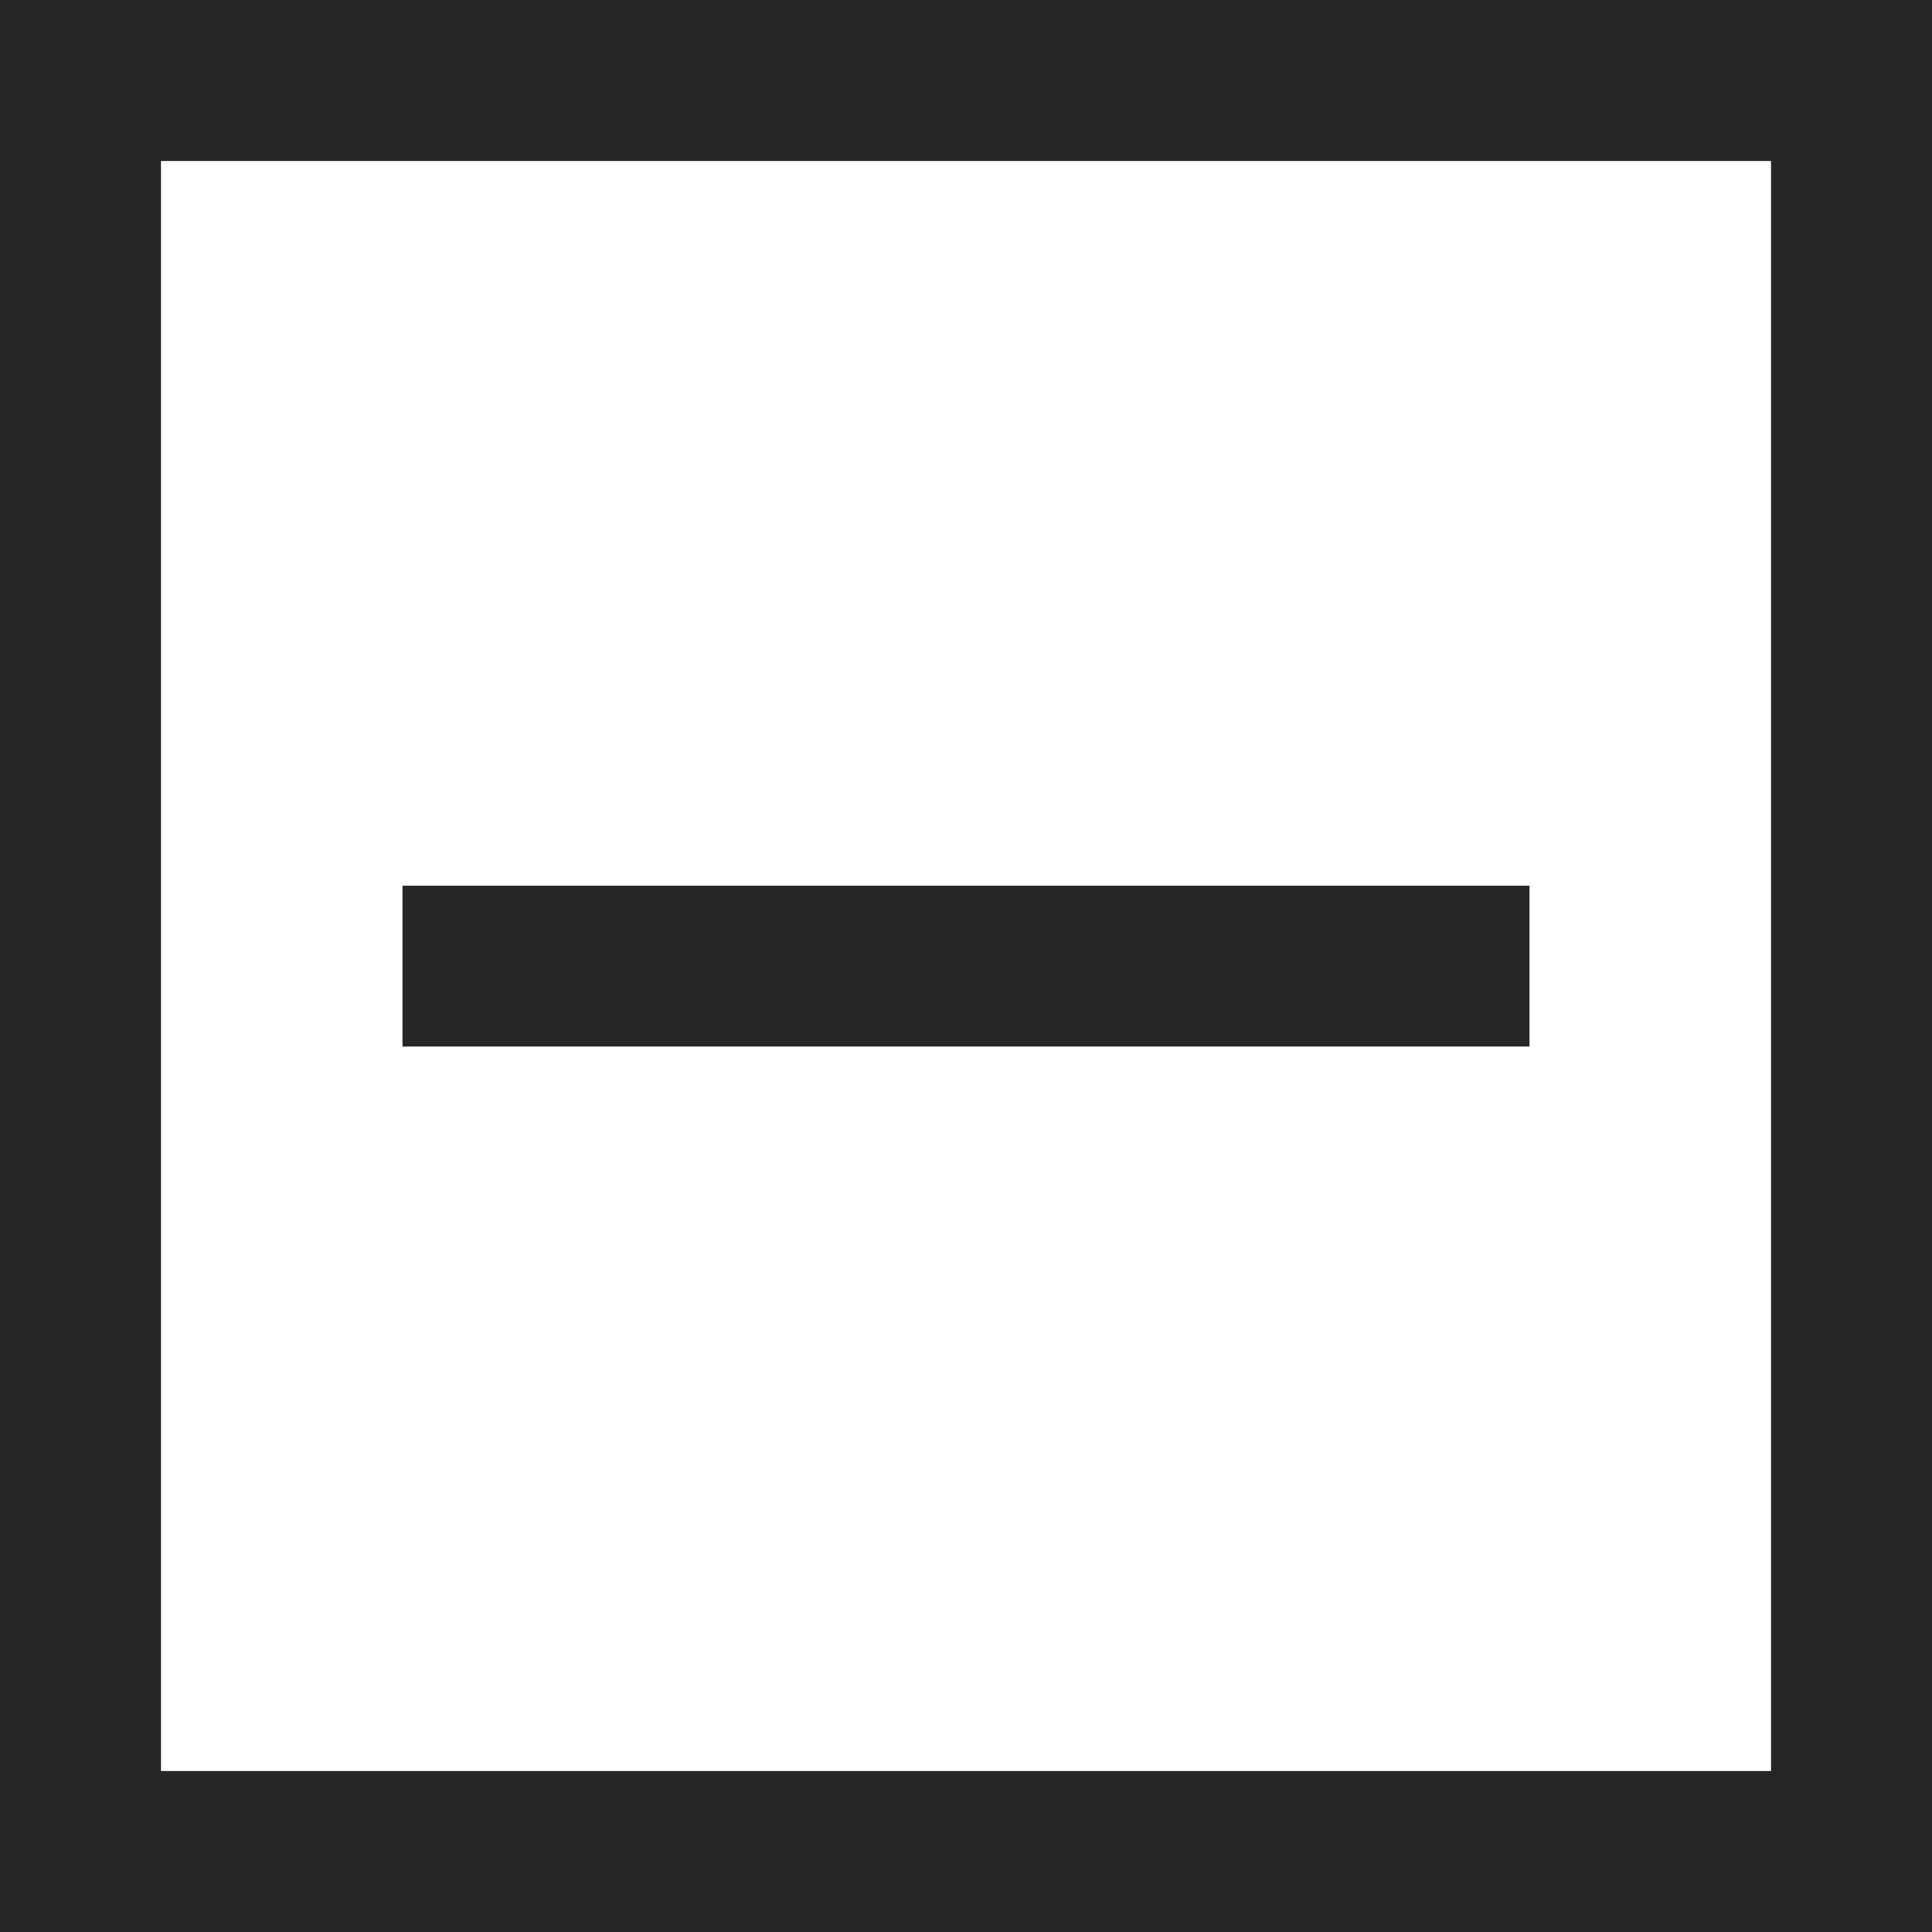 <svg xmlns="http://www.w3.org/2000/svg" viewBox="0 0 1024 1024" version="1.1"><path d="M85.3 85.3v853.4h853.4V85.3H85.3zM0 0h1024v1024H0V0z m213.3 469.4h597.4v85.3H213.3V469.4z" fill="#262626" p-id="3249"></path></svg>